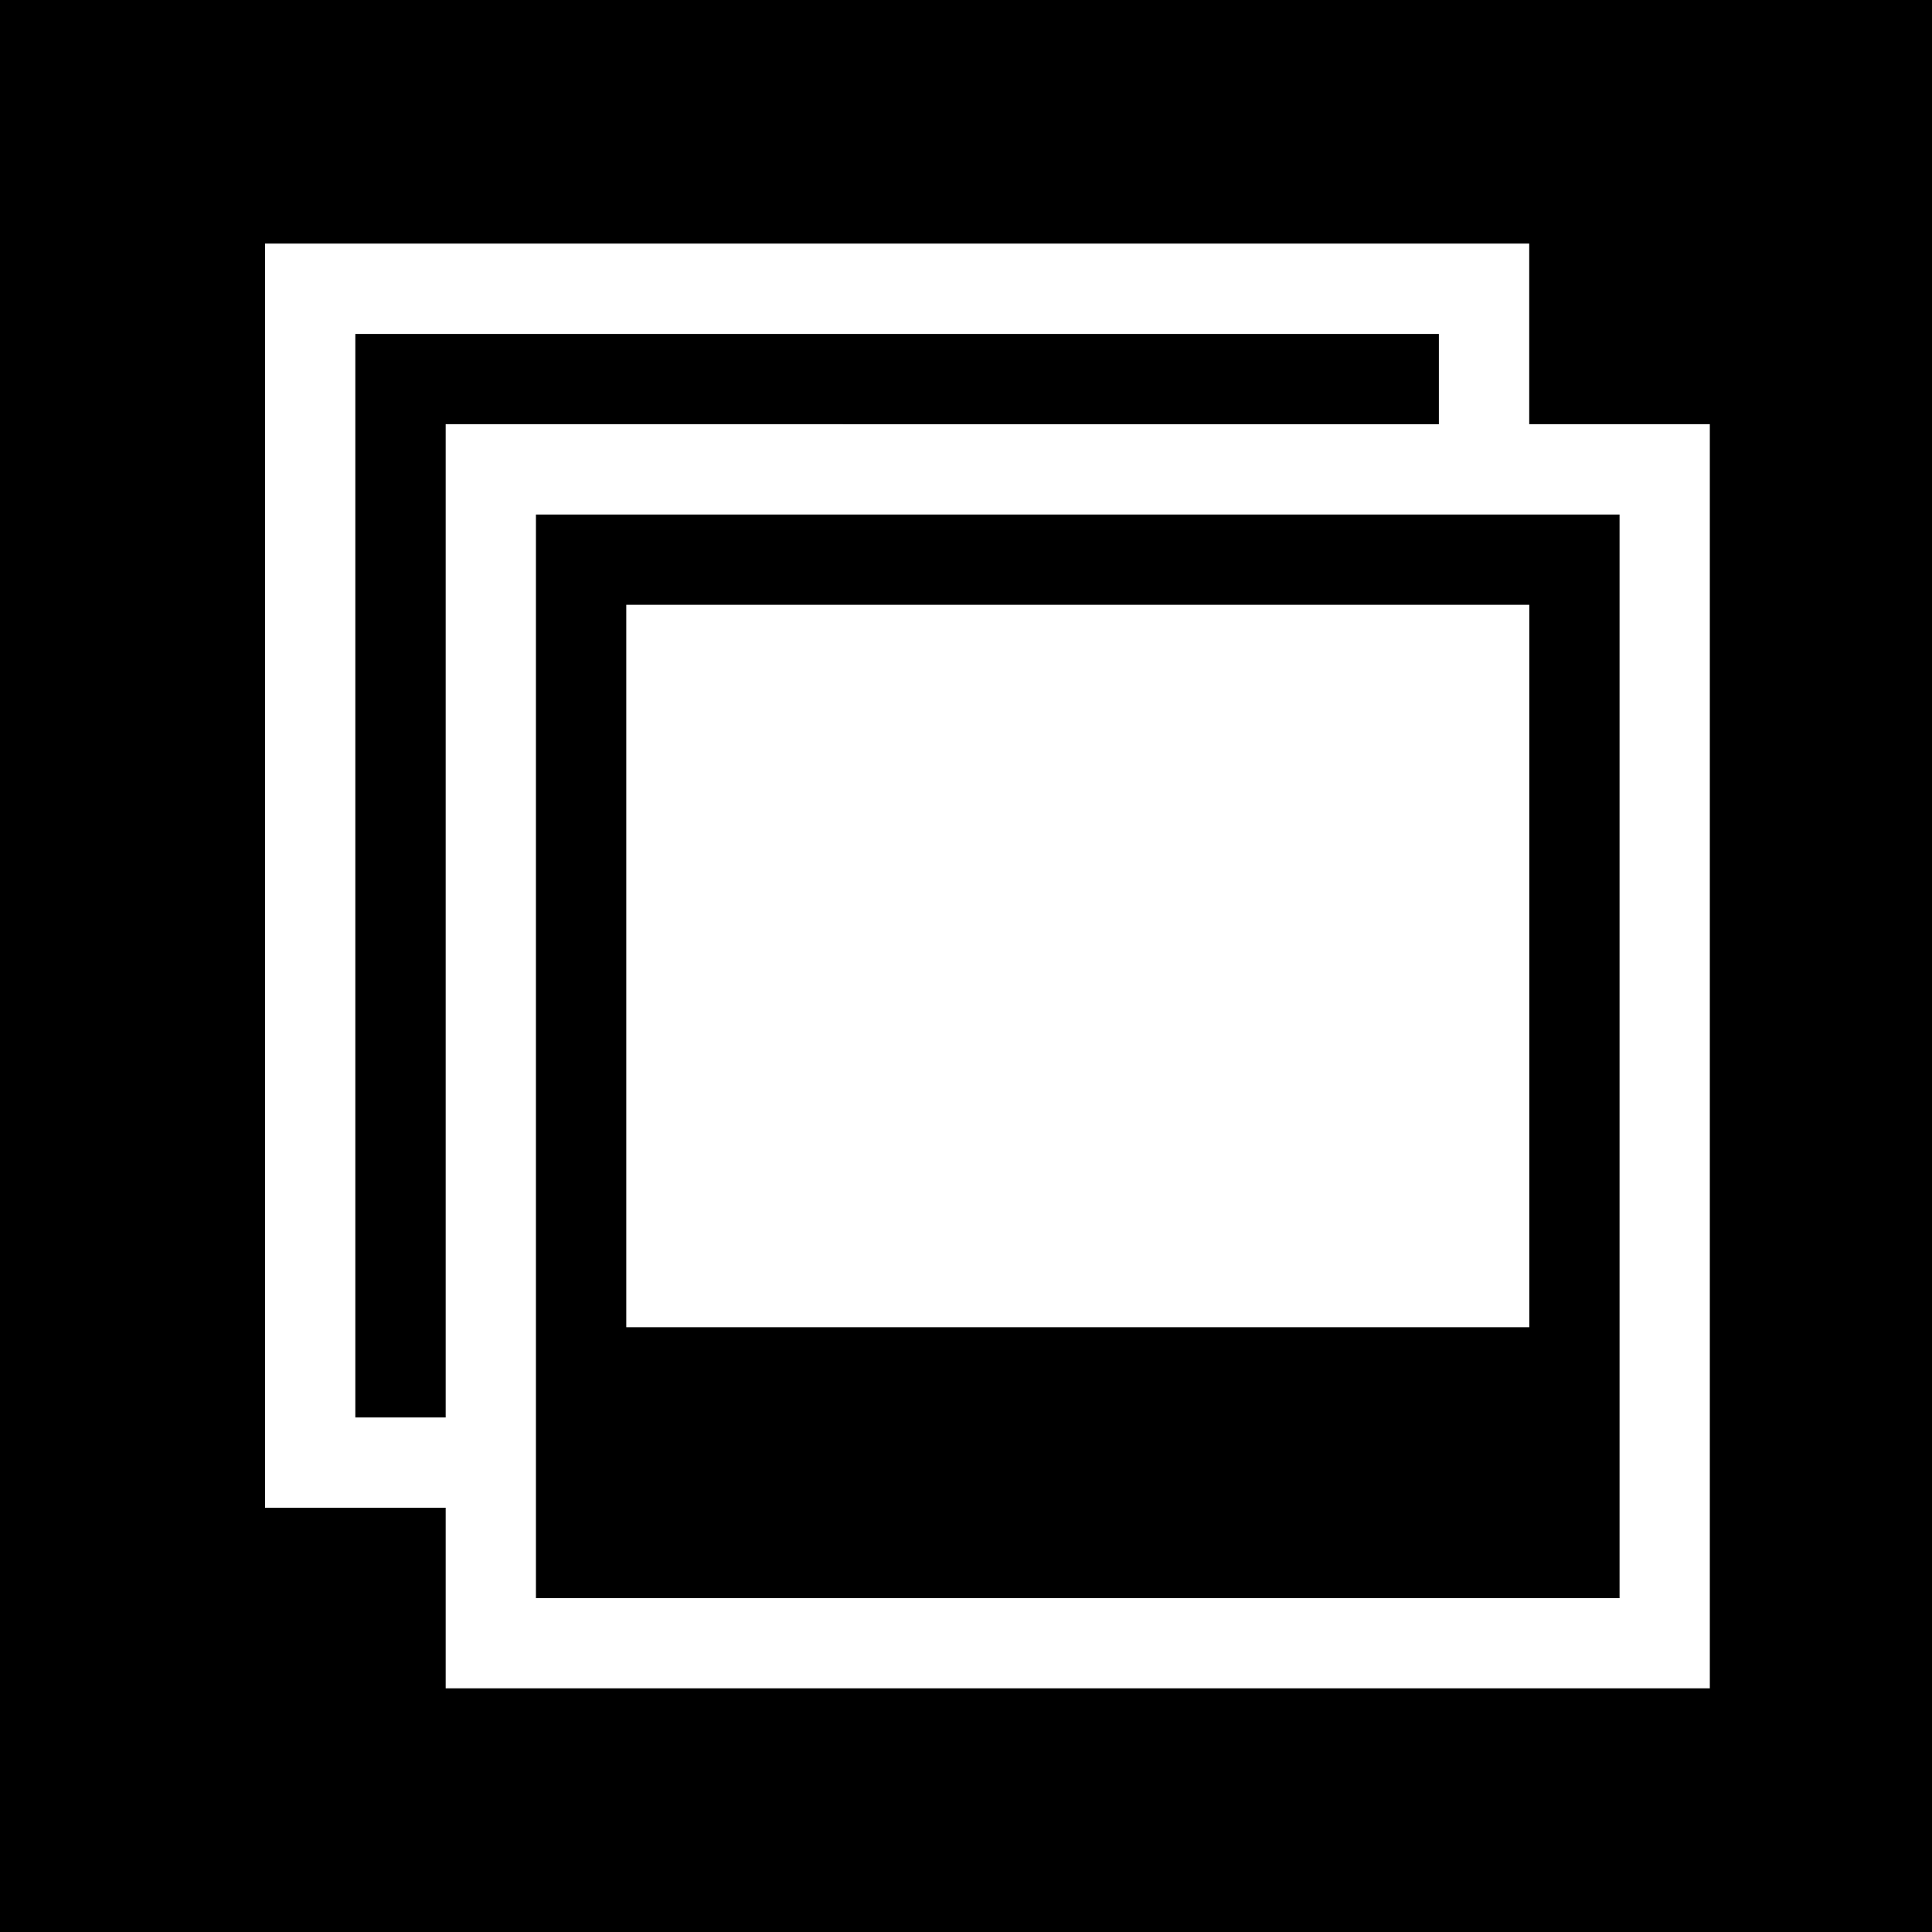 <?xml version="1.0" encoding="utf-8"?>
<!-- Generator: Adobe Illustrator 16.0.0, SVG Export Plug-In . SVG Version: 6.00 Build 0)  -->
<!DOCTYPE svg PUBLIC "-//W3C//DTD SVG 1.1//EN" "http://www.w3.org/Graphics/SVG/1.1/DTD/svg11.dtd">
<svg version="1.1" id="Layer_1" xmlns="http://www.w3.org/2000/svg" xmlns:xlink="http://www.w3.org/1999/xlink" x="0px" y="0px"
	 width="25px" height="25px" viewBox="2.5 2.5 25 25" enable-background="new 2.5 2.5 25 25" xml:space="preserve">
<rect x="-0.812" y="-0.625" width="31.688" height="31.438"/>
<g>
	<path fill="#FFFFFF" d="M22.288,7.989V5.652H5.93v16.358h2.337v2.337h16.358V7.989H22.288z M23.457,23.18H9.435V9.158h14.022V23.18
		z M7.098,6.821h14.021v1.168H8.267v12.853H7.098V6.821z"/>
	<rect x="10.604" y="10.326" fill="#FFFFFF" width="11.685" height="9.348"/>
</g>
</svg>

